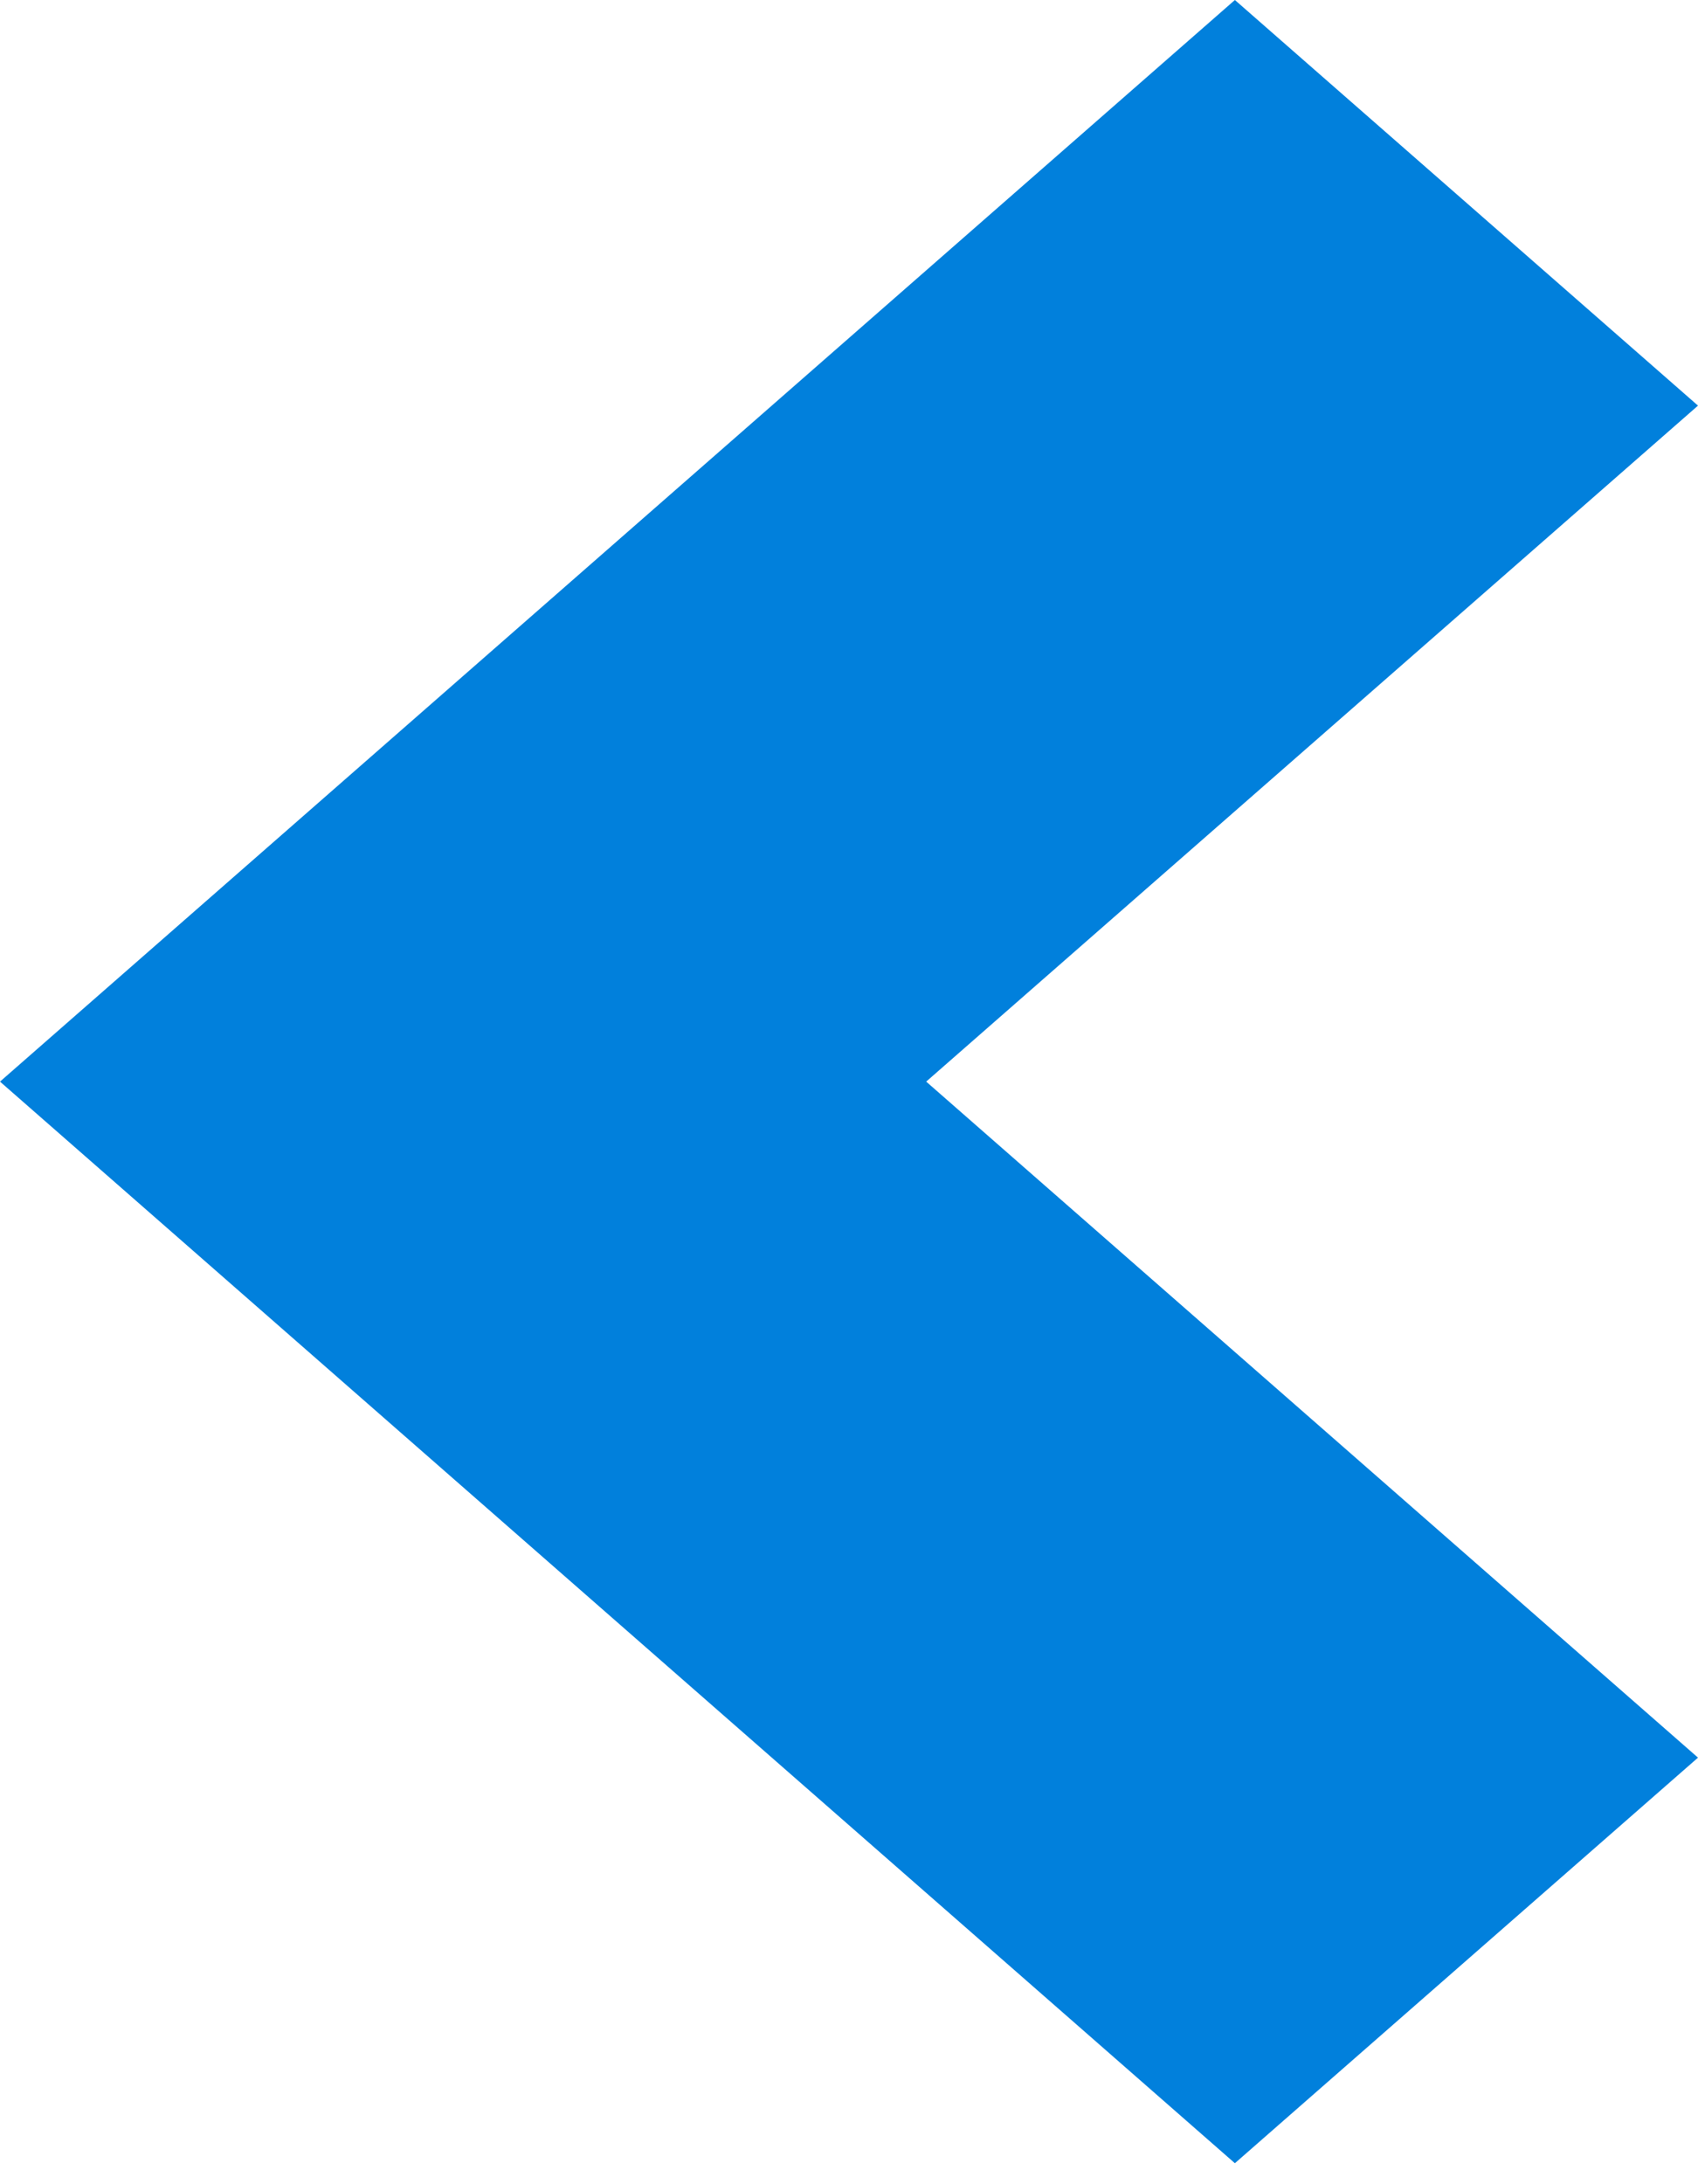 <svg width="35" height="45" viewBox="0 0 35 45" fill="none" xmlns="http://www.w3.org/2000/svg">
<path d="M25.454 0L0 22.284L25.454 44.568L35 36.212L19.091 22.284L35 8.357L25.454 0Z" fill="#0180DC"/>
</svg>
